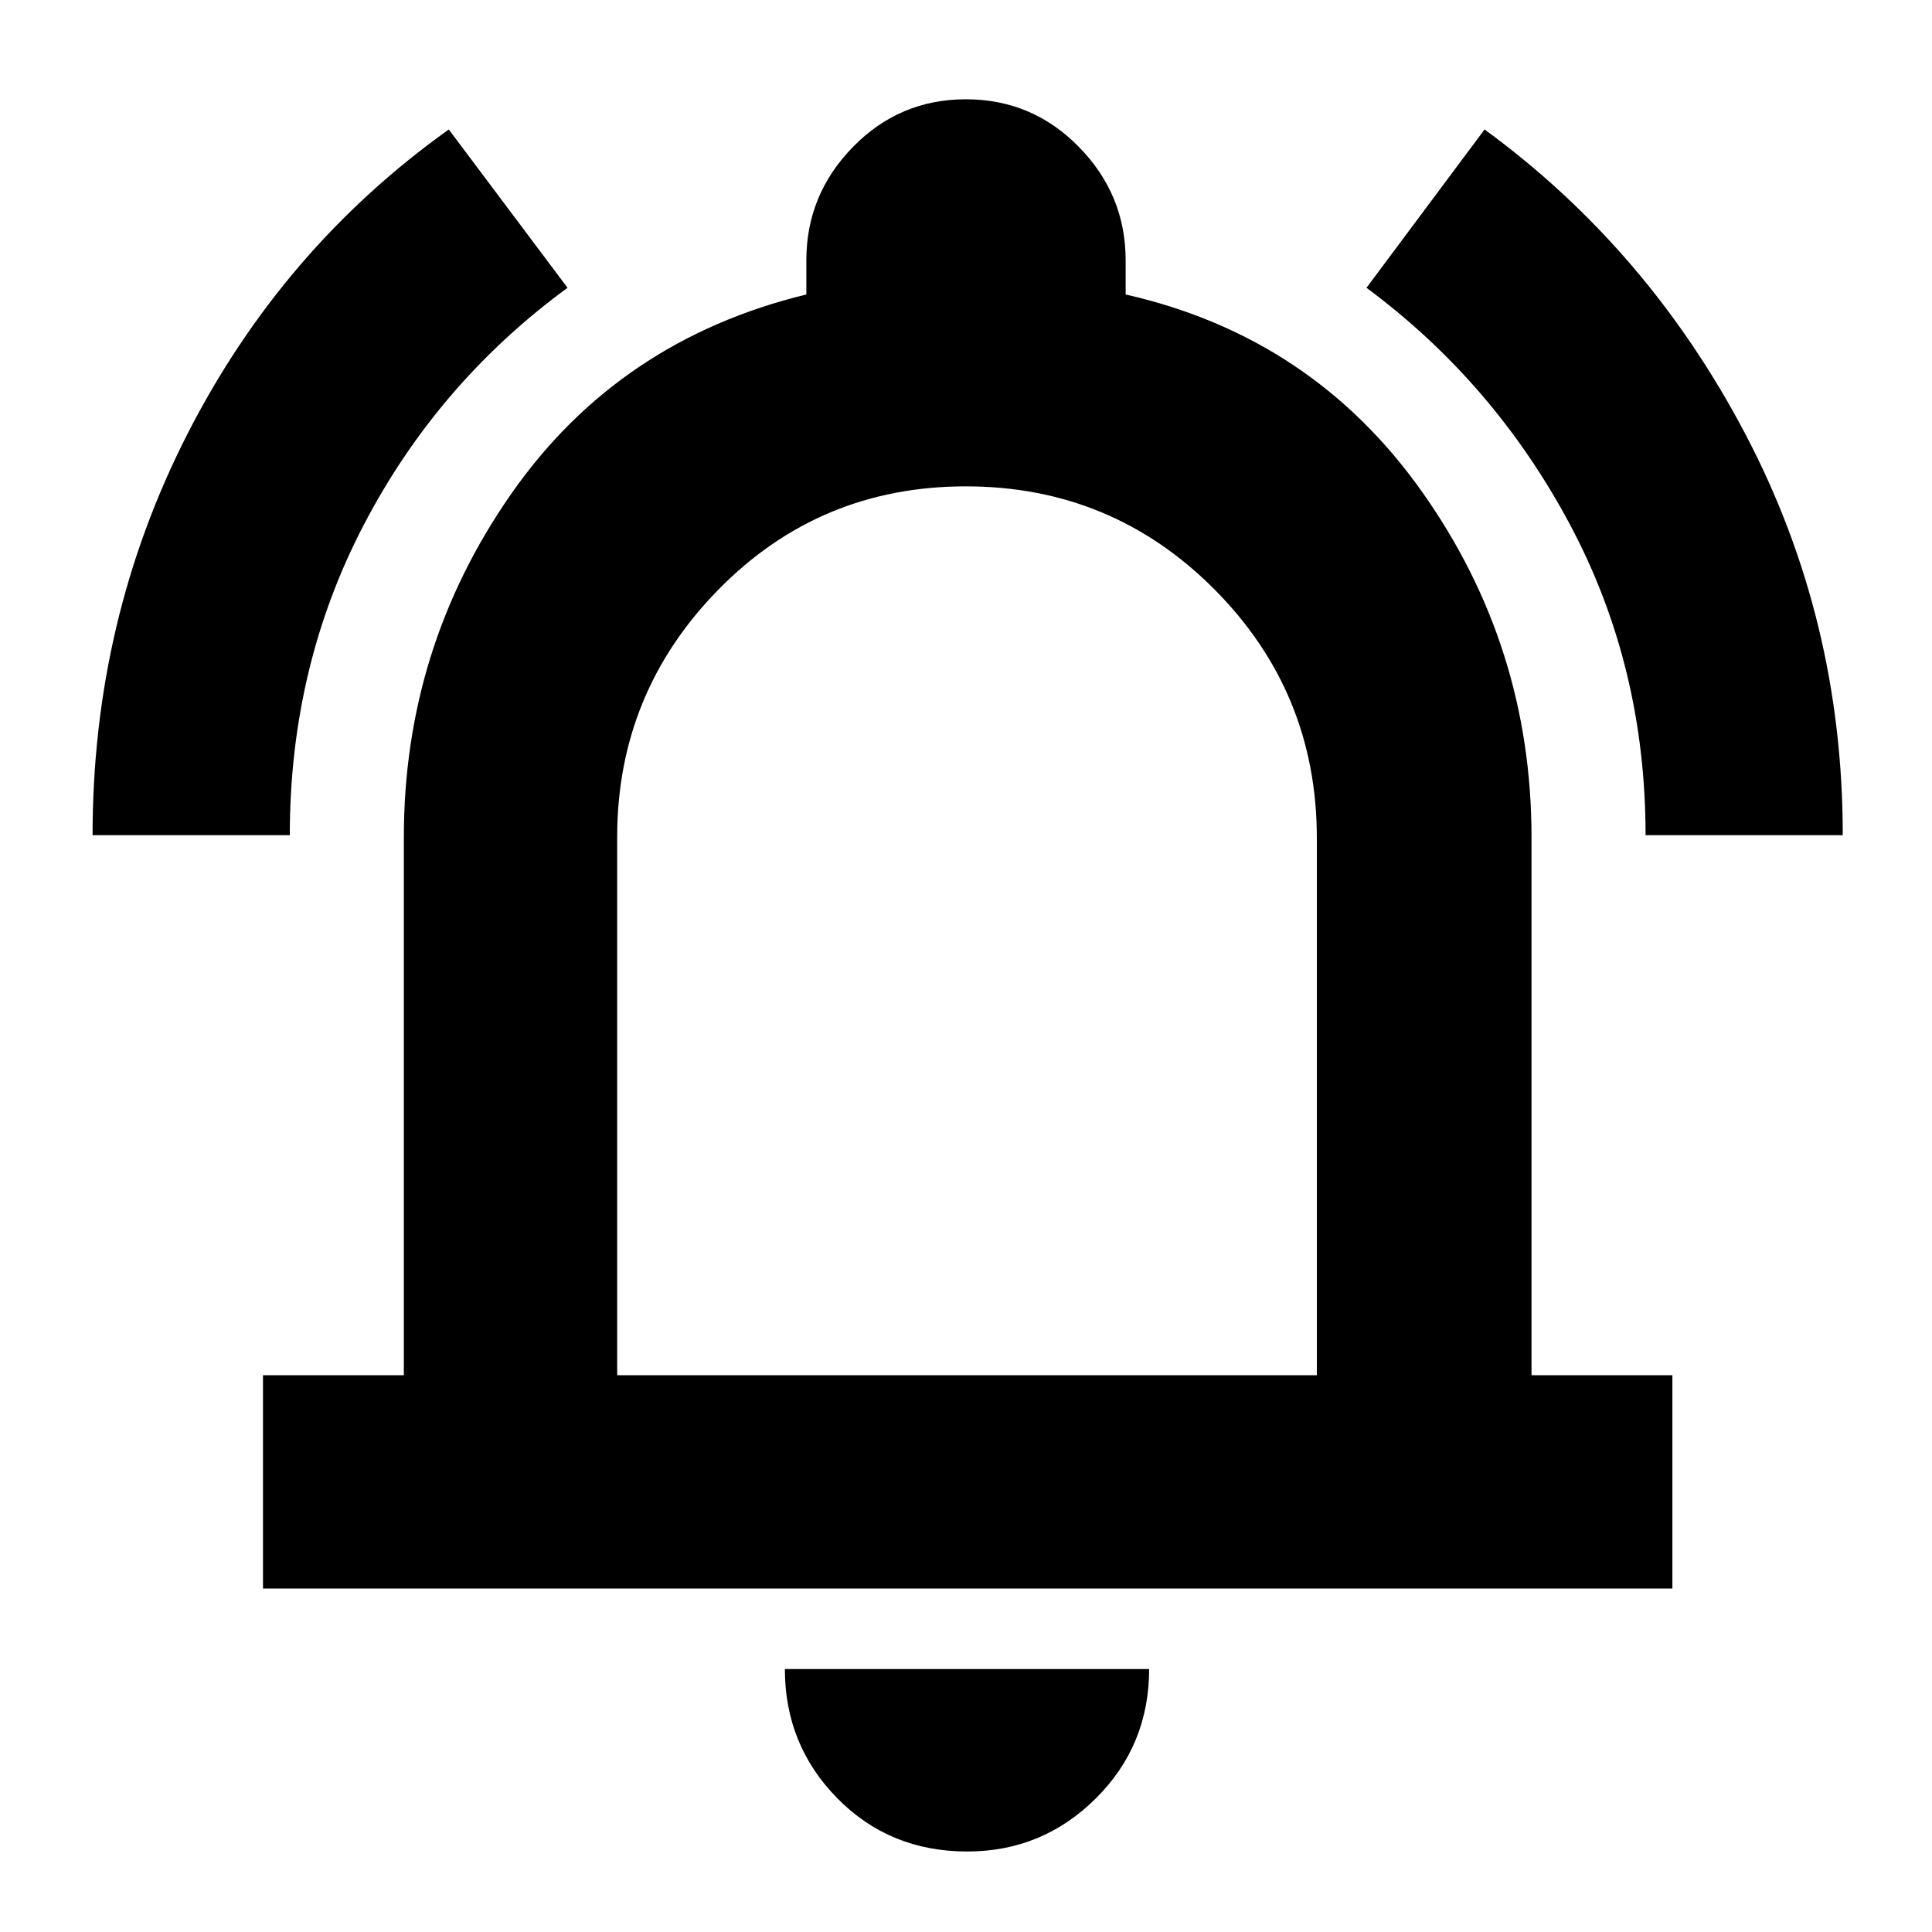 <svg xmlns="http://www.w3.org/2000/svg" height="40" viewBox="0 -960 960 960" width="40"><path d="M46-545q0-107.01 47.11-199.3Q140.22-836.58 223-895.67L282-817q-64.29 47.1-101.14 117.6Q144-628.9 144-545H46Zm771.67 0q0-84-37.65-154.52Q742.37-770.04 679-817l58.67-78.67q81.31 59.4 129.65 151.46T915.66-545h-97.99Zm-687 374.33v-106h70V-544q0-94.13 53.33-170.56 53.33-76.44 146.67-99.11v-17q0-32.61 23.15-56.3 23.15-23.7 56.12-23.7 32.98 0 56.18 23.7 23.21 23.69 23.21 56.3v17q92.67 21 147.17 97.88Q761-638.92 761-544v267.33h70v106H130.67Zm349.33-326ZM480.63-40q-38.58 0-64.6-26.48Q390-92.95 390-130.67h181q0 38-26.54 64.34Q517.91-40 480.63-40ZM306.67-276.67h347.66v-266.9q0-72.43-50.91-123.6-50.91-51.16-123.5-51.16T357-667.05Q306.67-615.76 306.67-544v267.33Z"/></svg>